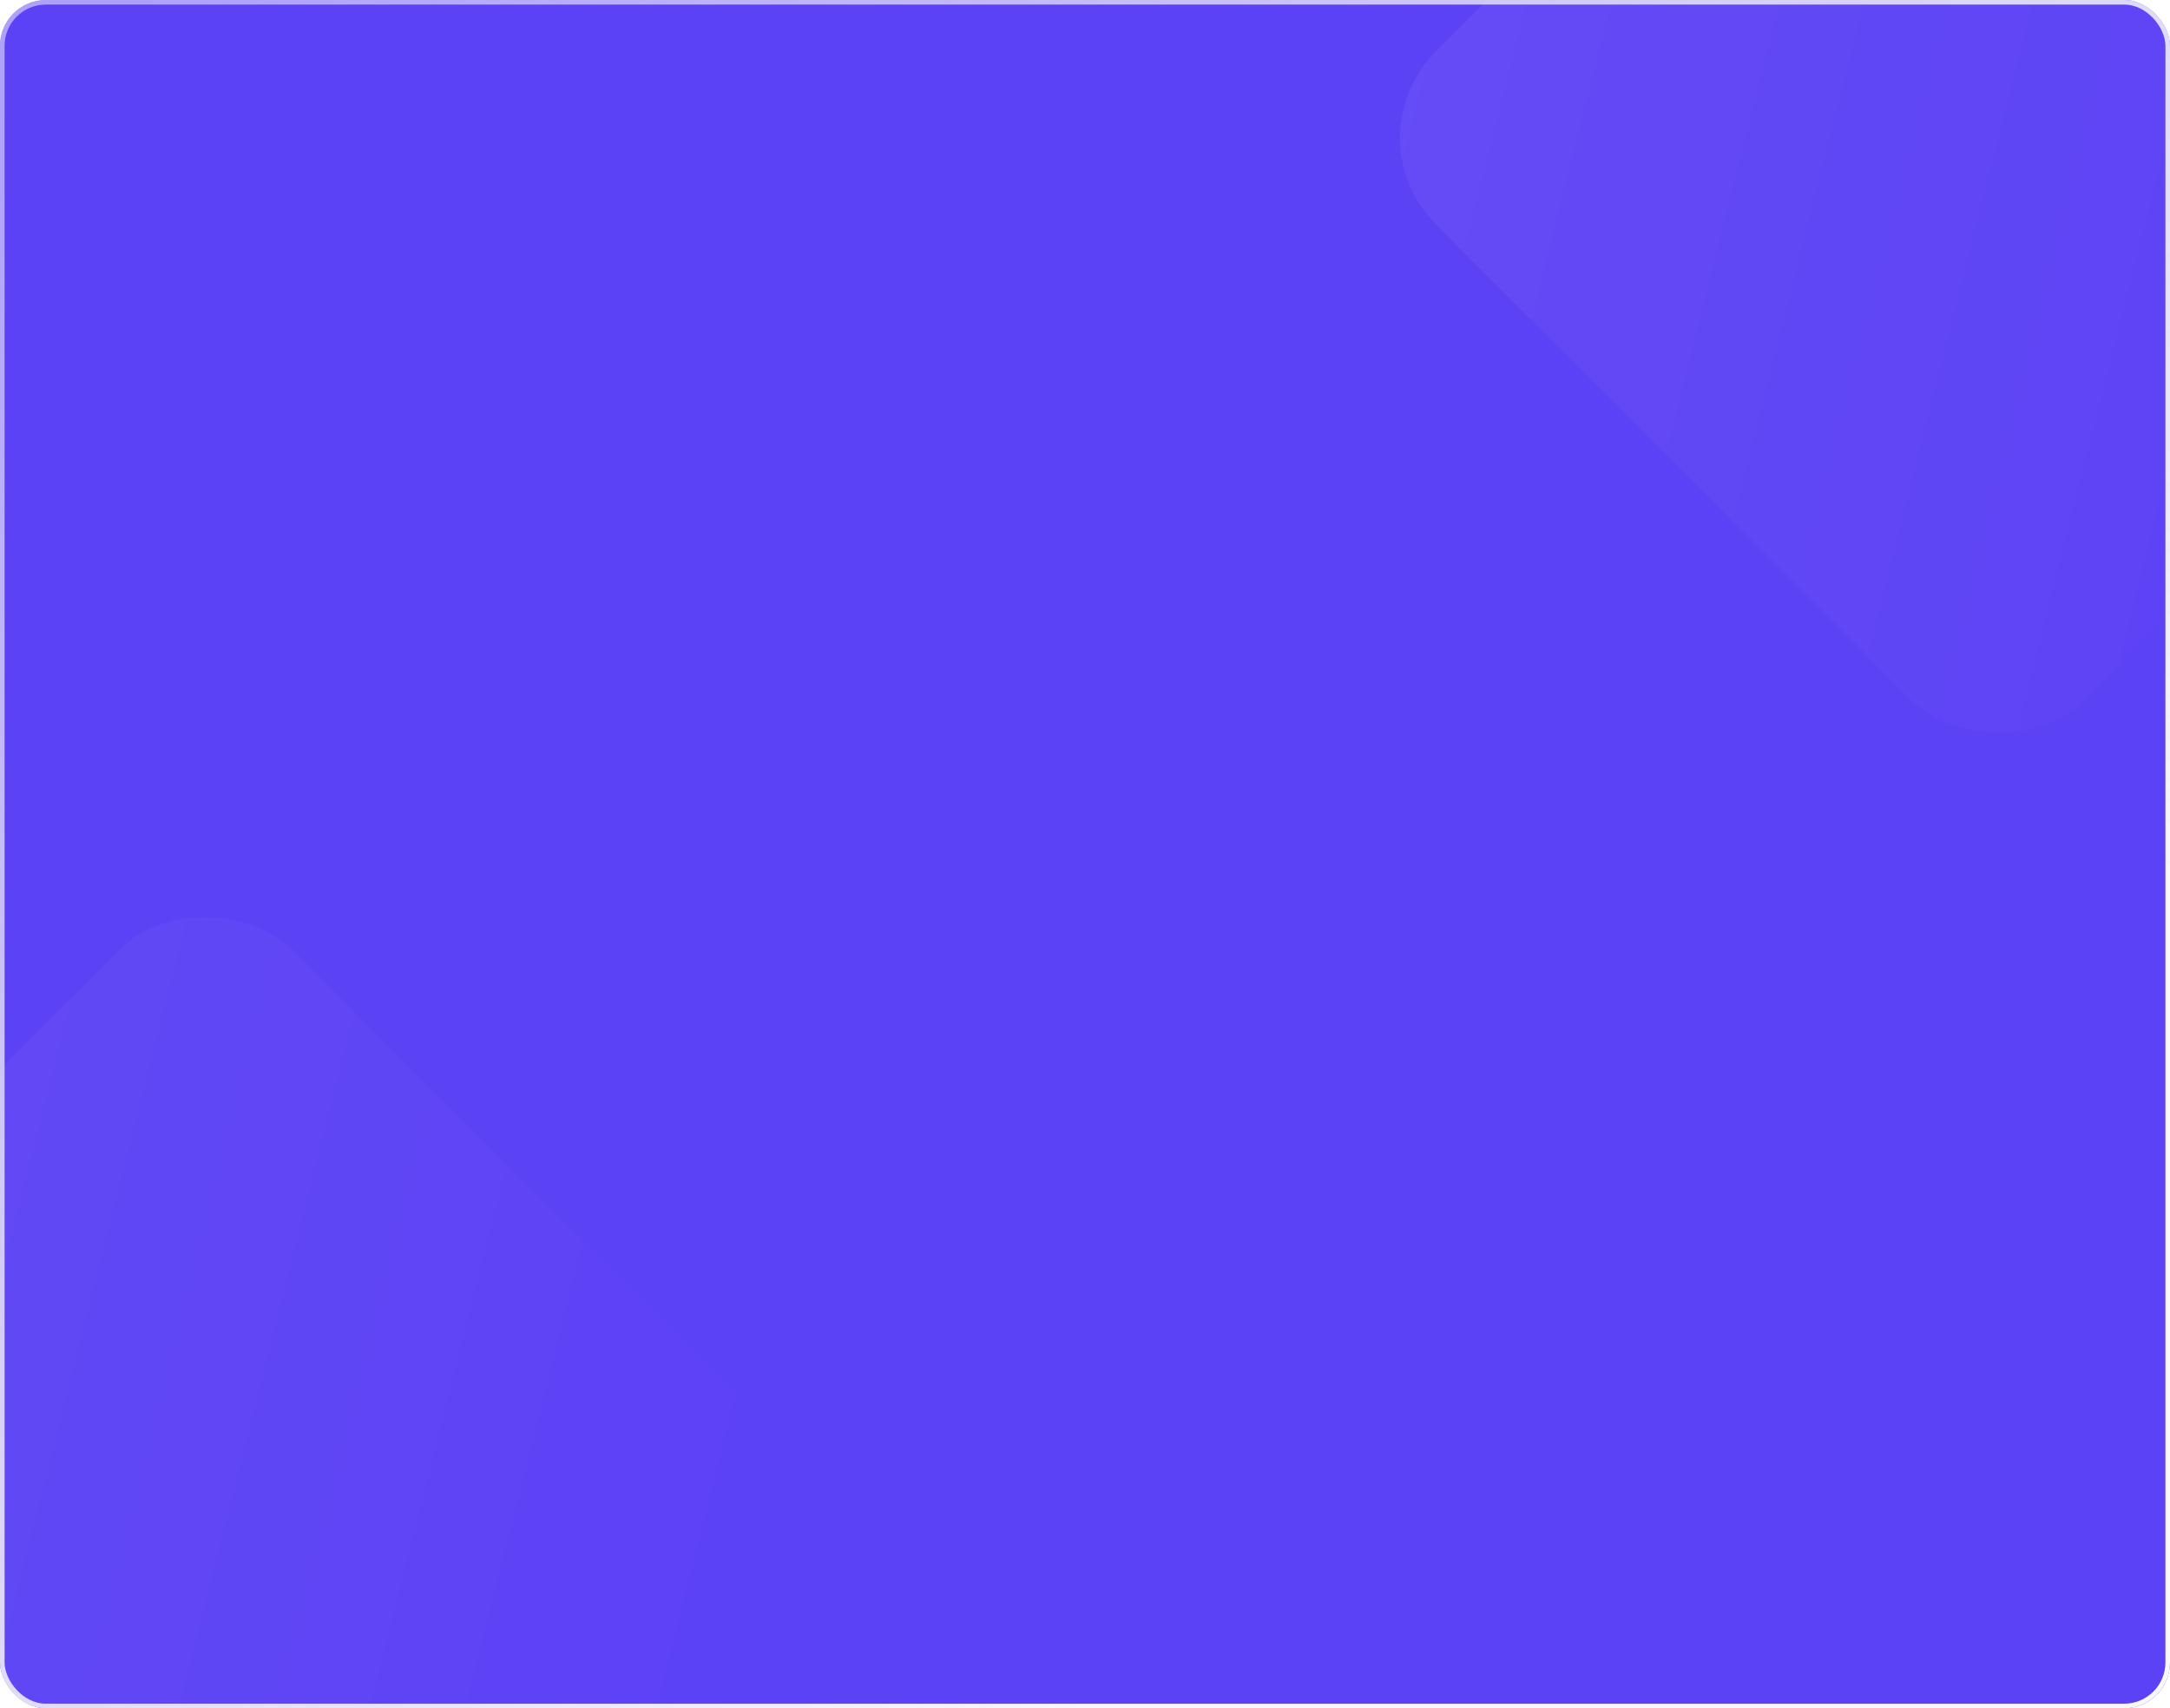 <svg width="1420" height="1118" viewBox="0 0 1420 1118" fill="none" xmlns="http://www.w3.org/2000/svg">
<g filter="url(#filter0_b_119_80)">
<rect width="1420" height="1118" rx="30" fill="#5C42F5"/>
<rect x="1.5" y="1.5" width="1417" height="1115" rx="28.5" stroke="url(#paint0_linear_119_80)" stroke-width="3"/>
</g>
<mask id="mask0_119_80" style="mask-type:alpha" maskUnits="userSpaceOnUse" x="0" y="0" width="1420" height="1118">
<rect x="1.5" y="1.5" width="1417" height="1115" rx="28.5" fill="#5C42F5" stroke="url(#paint1_linear_119_80)" stroke-width="3"/>
</mask>
<g mask="url(#mask0_119_80)">
<rect x="883" y="90.264" width="600" height="600" rx="80" transform="rotate(-45 883 90.264)" fill="url(#paint2_linear_119_80)"/>
<rect x="-346" y="1045.83" width="680" height="680" rx="80" transform="rotate(-45 -346 1045.83)" fill="url(#paint3_linear_119_80)"/>
</g>
<defs>
<filter id="filter0_b_119_80" x="-31" y="-31" width="1482" height="1180" filterUnits="userSpaceOnUse" color-interpolation-filters="sRGB">
<feFlood flood-opacity="0" result="BackgroundImageFix"/>
<feGaussianBlur in="BackgroundImageFix" stdDeviation="15.5"/>
<feComposite in2="SourceAlpha" operator="in" result="effect1_backgroundBlur_119_80"/>
<feBlend mode="normal" in="SourceGraphic" in2="effect1_backgroundBlur_119_80" result="shape"/>
</filter>
<linearGradient id="paint0_linear_119_80" x1="81.143" y1="9.9641e-06" x2="854.942" y2="1006.58" gradientUnits="userSpaceOnUse">
<stop offset="0.002" stop-color="white" stop-opacity="0.5"/>
<stop offset="1" stop-color="#F8F8F8"/>
</linearGradient>
<linearGradient id="paint1_linear_119_80" x1="81.143" y1="9.9641e-06" x2="854.942" y2="1006.58" gradientUnits="userSpaceOnUse">
<stop offset="0.002" stop-color="white" stop-opacity="0.5"/>
<stop offset="1" stop-color="#F8F8F8"/>
</linearGradient>
<linearGradient id="paint2_linear_119_80" x1="911.219" y1="101.29" x2="1260.88" y2="686.561" gradientUnits="userSpaceOnUse">
<stop stop-color="white" stop-opacity="0.05"/>
<stop offset="1" stop-color="white" stop-opacity="0"/>
</linearGradient>
<linearGradient id="paint3_linear_119_80" x1="-314.018" y1="1058.33" x2="82.26" y2="1721.64" gradientUnits="userSpaceOnUse">
<stop stop-color="white" stop-opacity="0.05"/>
<stop offset="1" stop-color="white" stop-opacity="0"/>
</linearGradient>
</defs>
</svg>
